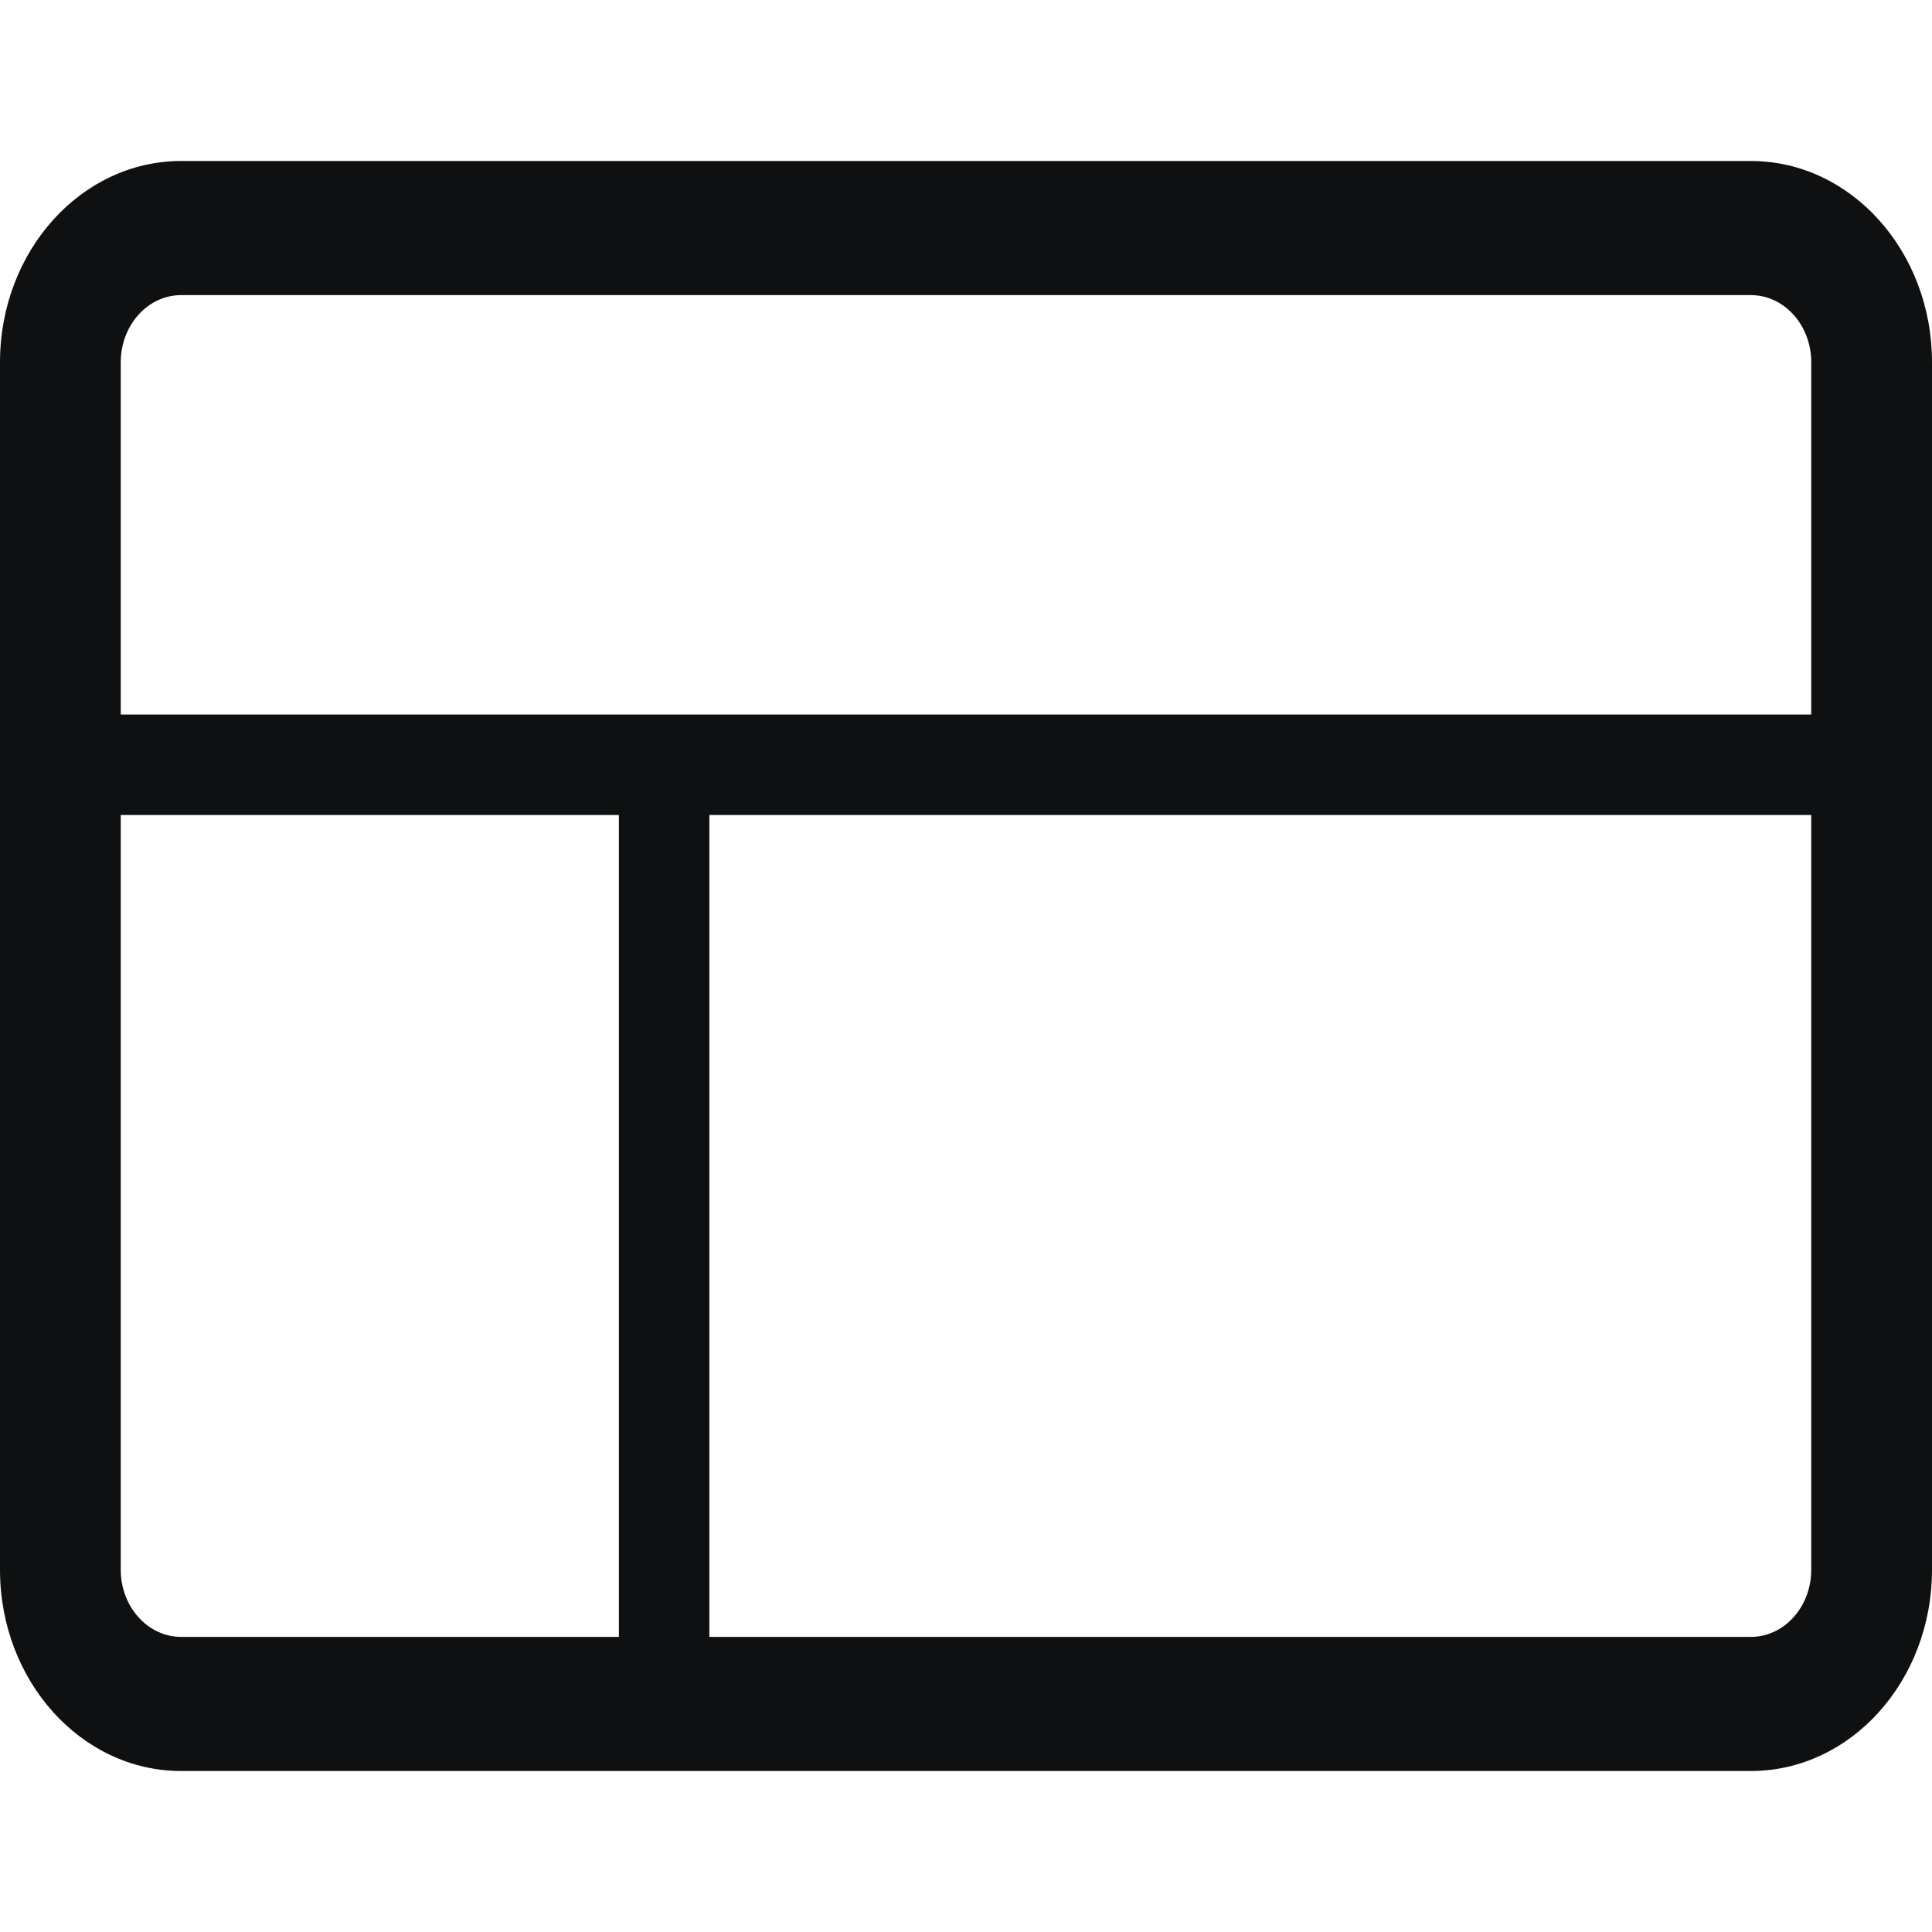 <svg viewBox="0 0 12 12" fill="none" xmlns="http://www.w3.org/2000/svg">
<path fill-rule="evenodd" clip-rule="evenodd" d="M1.125 1C0.504 1 0 1.56 0 2.25V9.75C0 10.44 0.504 11 1.125 11H10.875C11.496 11 12 10.44 12 9.75V2.25C12 1.56 11.496 1 10.875 1H1.125ZM0.75 2.25C0.75 2.02 0.918 1.833 1.125 1.833H10.875C11.082 1.833 11.25 2.02 11.25 2.25V4.438H0.75V2.25ZM0.75 5.062V9.75C0.75 9.98 0.918 10.167 1.125 10.167H3.844V5.062H0.75ZM4.406 10.167H10.875C11.082 10.167 11.25 9.98 11.25 9.75V5.062H4.406V10.167Z" fill="#0E1011"/>
</svg>
